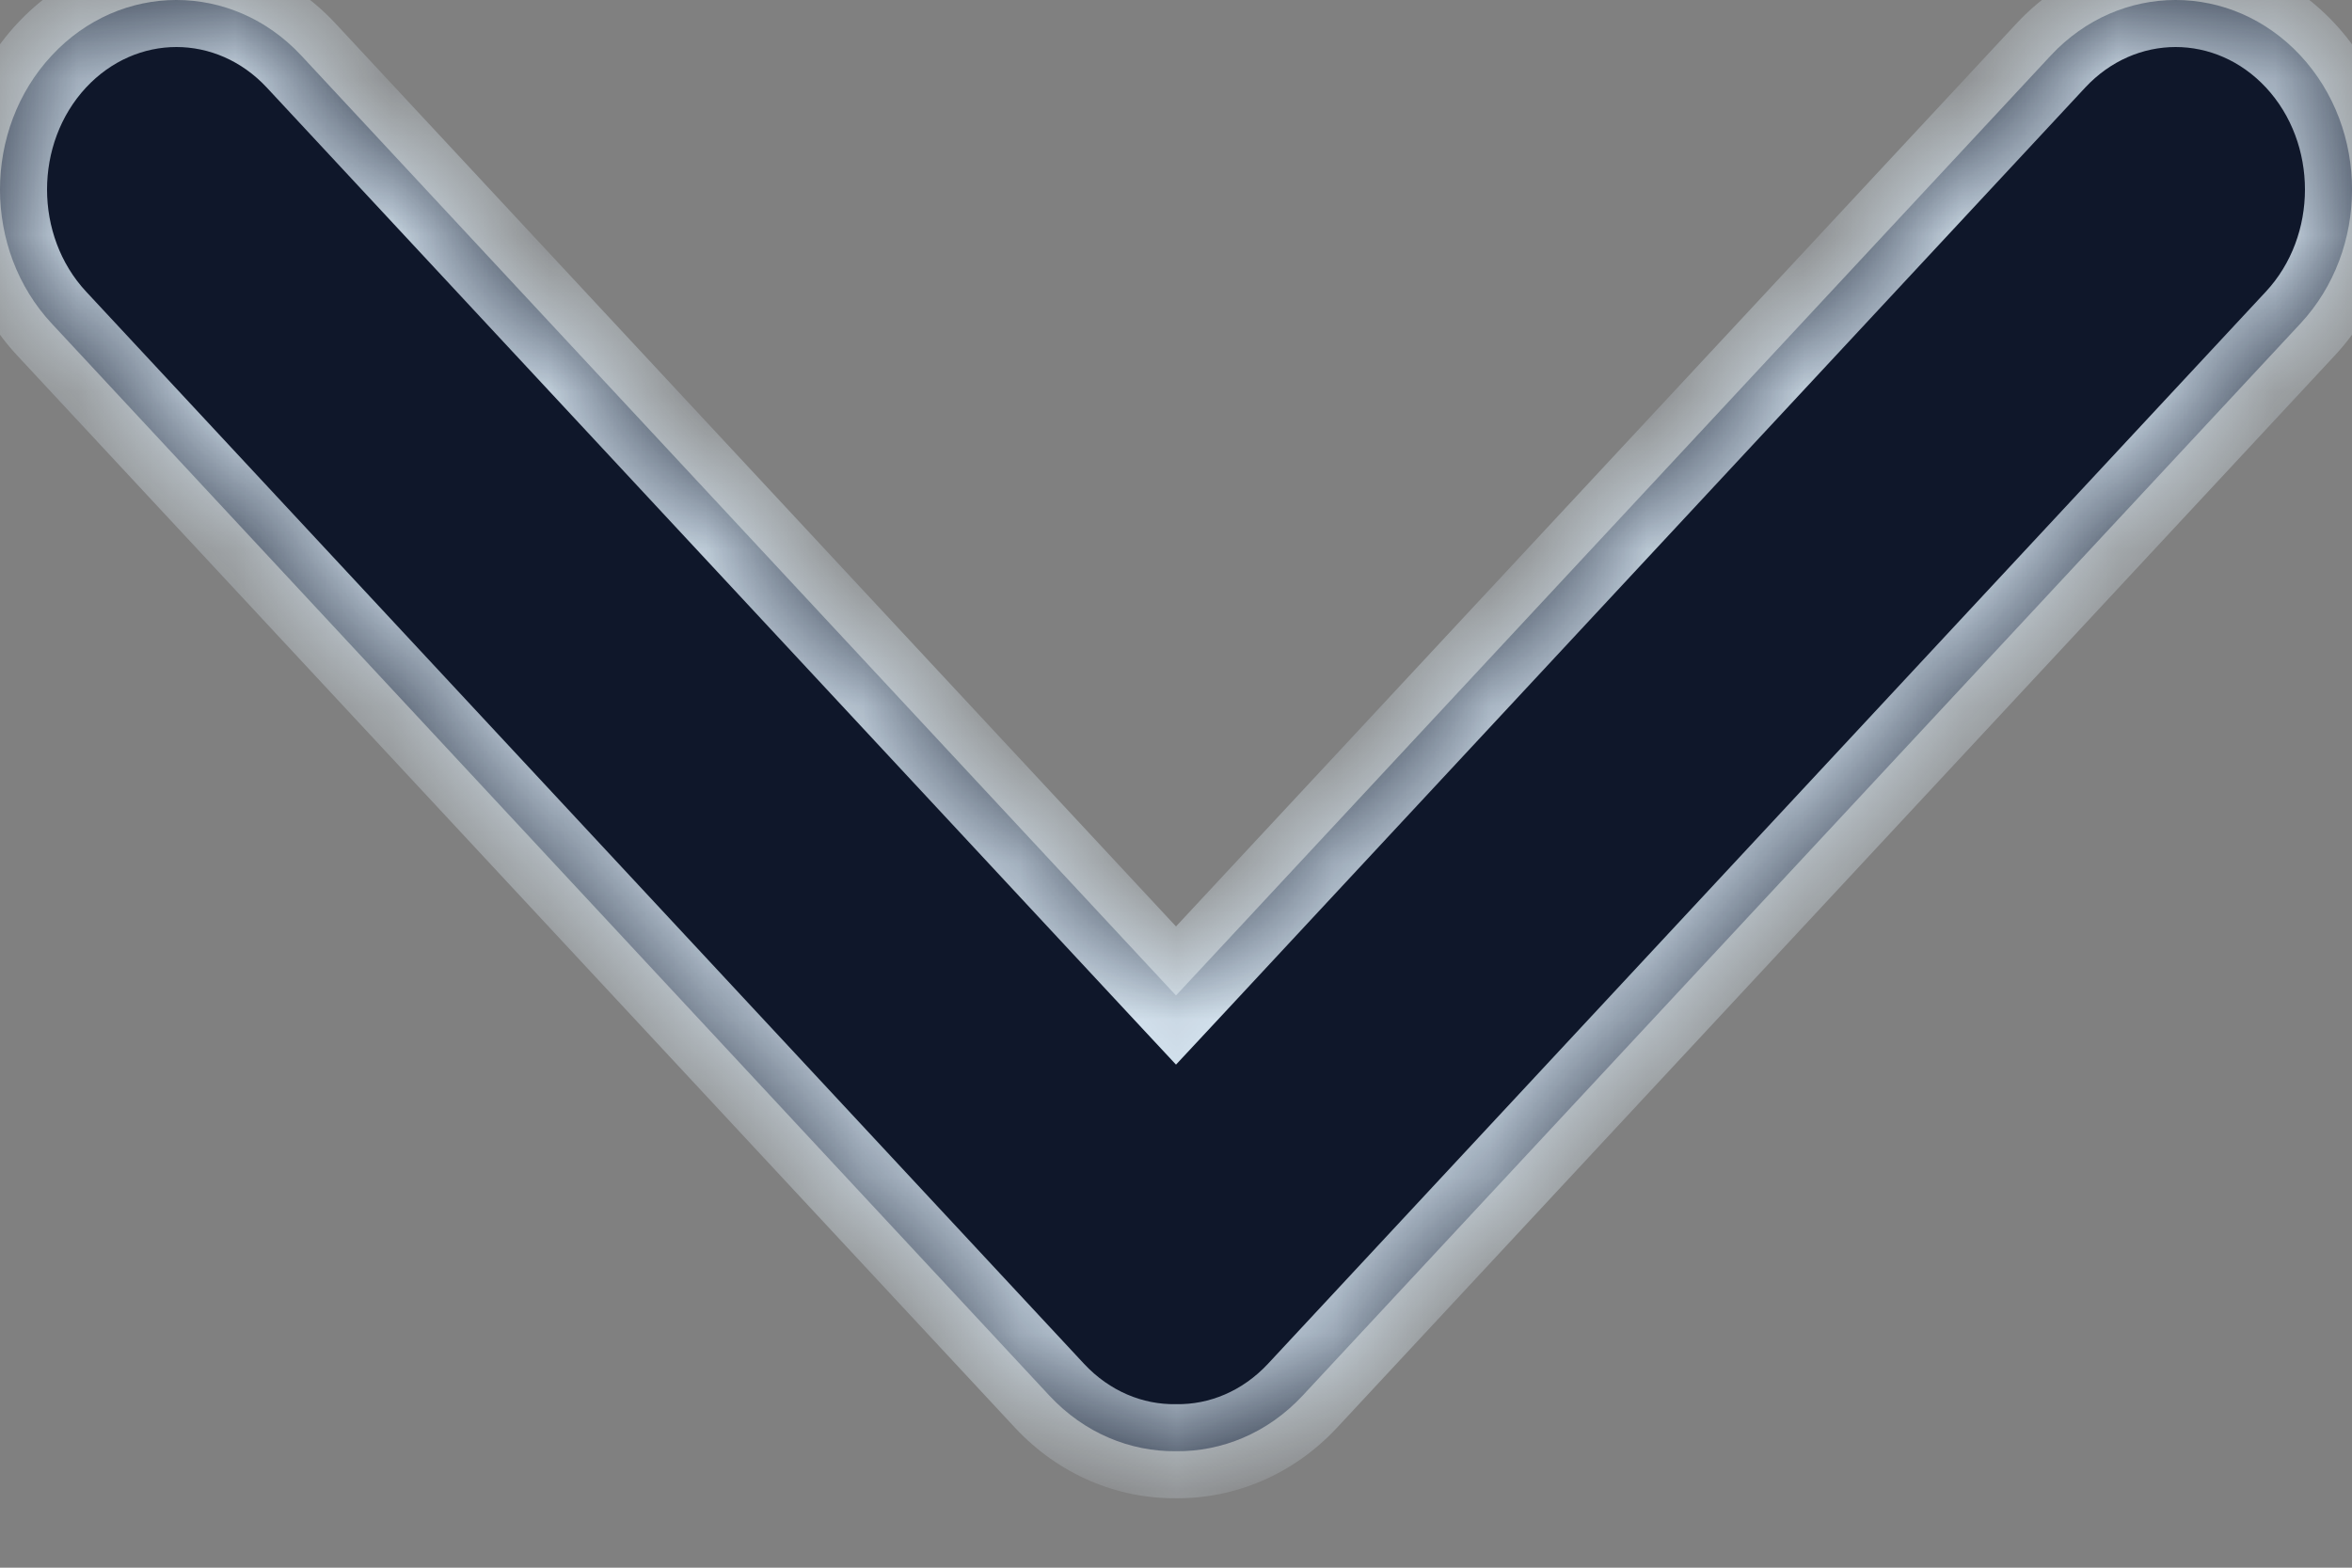 <svg width="15" height="10" viewBox="0 0 15 10" fill="none" xmlns="http://www.w3.org/2000/svg">
<rect x="0" y="0" width="15" height="10" fill="#808080" stroke="none"/>
<mask id="path-1-inside-1_223_1187" fill="white">
<path fill-rule="evenodd" clip-rule="evenodd" d="M0.33 0.354C0.769 -0.118 1.481 -0.118 1.921 0.354L7.5 6.35L13.079 0.354C13.519 -0.118 14.231 -0.118 14.671 0.354C15.11 0.826 15.11 1.592 14.671 2.064L8.307 8.903C8.084 9.142 7.792 9.26 7.5 9.257C7.208 9.26 6.916 9.142 6.693 8.903L0.33 2.064C-0.11 1.592 -0.11 0.826 0.33 0.354Z"/>
</mask>
<path fill-rule="evenodd" clip-rule="evenodd" d="M0.33 0.354C0.769 -0.118 1.481 -0.118 1.921 0.354L7.5 6.35L13.079 0.354C13.519 -0.118 14.231 -0.118 14.671 0.354C15.11 0.826 15.11 1.592 14.671 2.064L8.307 8.903C8.084 9.142 7.792 9.26 7.5 9.257C7.208 9.26 6.916 9.142 6.693 8.903L0.33 2.064C-0.11 1.592 -0.11 0.826 0.33 0.354Z" fill="#0F172A"/>
<path d="M1.921 0.354L1.701 0.558L1.921 0.354ZM0.33 0.354L0.11 0.15L0.33 0.354ZM7.5 6.35L7.72 6.555L7.5 6.791L7.28 6.555L7.5 6.35ZM13.079 0.354L13.299 0.558V0.558L13.079 0.354ZM14.671 0.354L14.89 0.15L14.671 0.354ZM14.671 2.064L14.89 2.268V2.268L14.671 2.064ZM8.307 8.903L8.087 8.699V8.699L8.307 8.903ZM7.5 9.257L7.497 8.957L7.503 8.957L7.5 9.257ZM6.693 8.903L6.474 9.108V9.108L6.693 8.903ZM0.33 2.064L0.11 2.268H0.11L0.33 2.064ZM1.701 0.558C1.38 0.214 0.87 0.214 0.549 0.558L0.11 0.15C0.668 -0.45 1.582 -0.45 2.14 0.15L1.701 0.558ZM7.28 6.555L1.701 0.558L2.14 0.15L7.72 6.146L7.28 6.555ZM7.28 6.146L12.86 0.15L13.299 0.558L7.72 6.555L7.28 6.146ZM12.86 0.15C13.418 -0.45 14.332 -0.45 14.89 0.15L14.451 0.558C14.13 0.214 13.62 0.214 13.299 0.558L12.86 0.15ZM14.89 0.15C15.437 0.737 15.437 1.681 14.89 2.268L14.451 1.86C14.783 1.503 14.783 0.915 14.451 0.558L14.89 0.15ZM14.89 2.268L8.526 9.108L8.087 8.699L14.451 1.86L14.89 2.268ZM8.526 9.108C8.246 9.408 7.873 9.561 7.497 9.557L7.503 8.957C7.71 8.96 7.922 8.876 8.087 8.699L8.526 9.108ZM6.913 8.699C7.078 8.876 7.29 8.96 7.497 8.957L7.503 9.557C7.127 9.561 6.754 9.408 6.474 9.108L6.913 8.699ZM0.549 1.86L6.913 8.699L6.474 9.108L0.11 2.268L0.549 1.86ZM0.549 0.558C0.217 0.915 0.217 1.503 0.549 1.86L0.11 2.268C-0.437 1.681 -0.437 0.737 0.11 0.15L0.549 0.558Z" fill="#E3F2FD" mask="url(#path-1-inside-1_223_1187)"/>
</svg>
